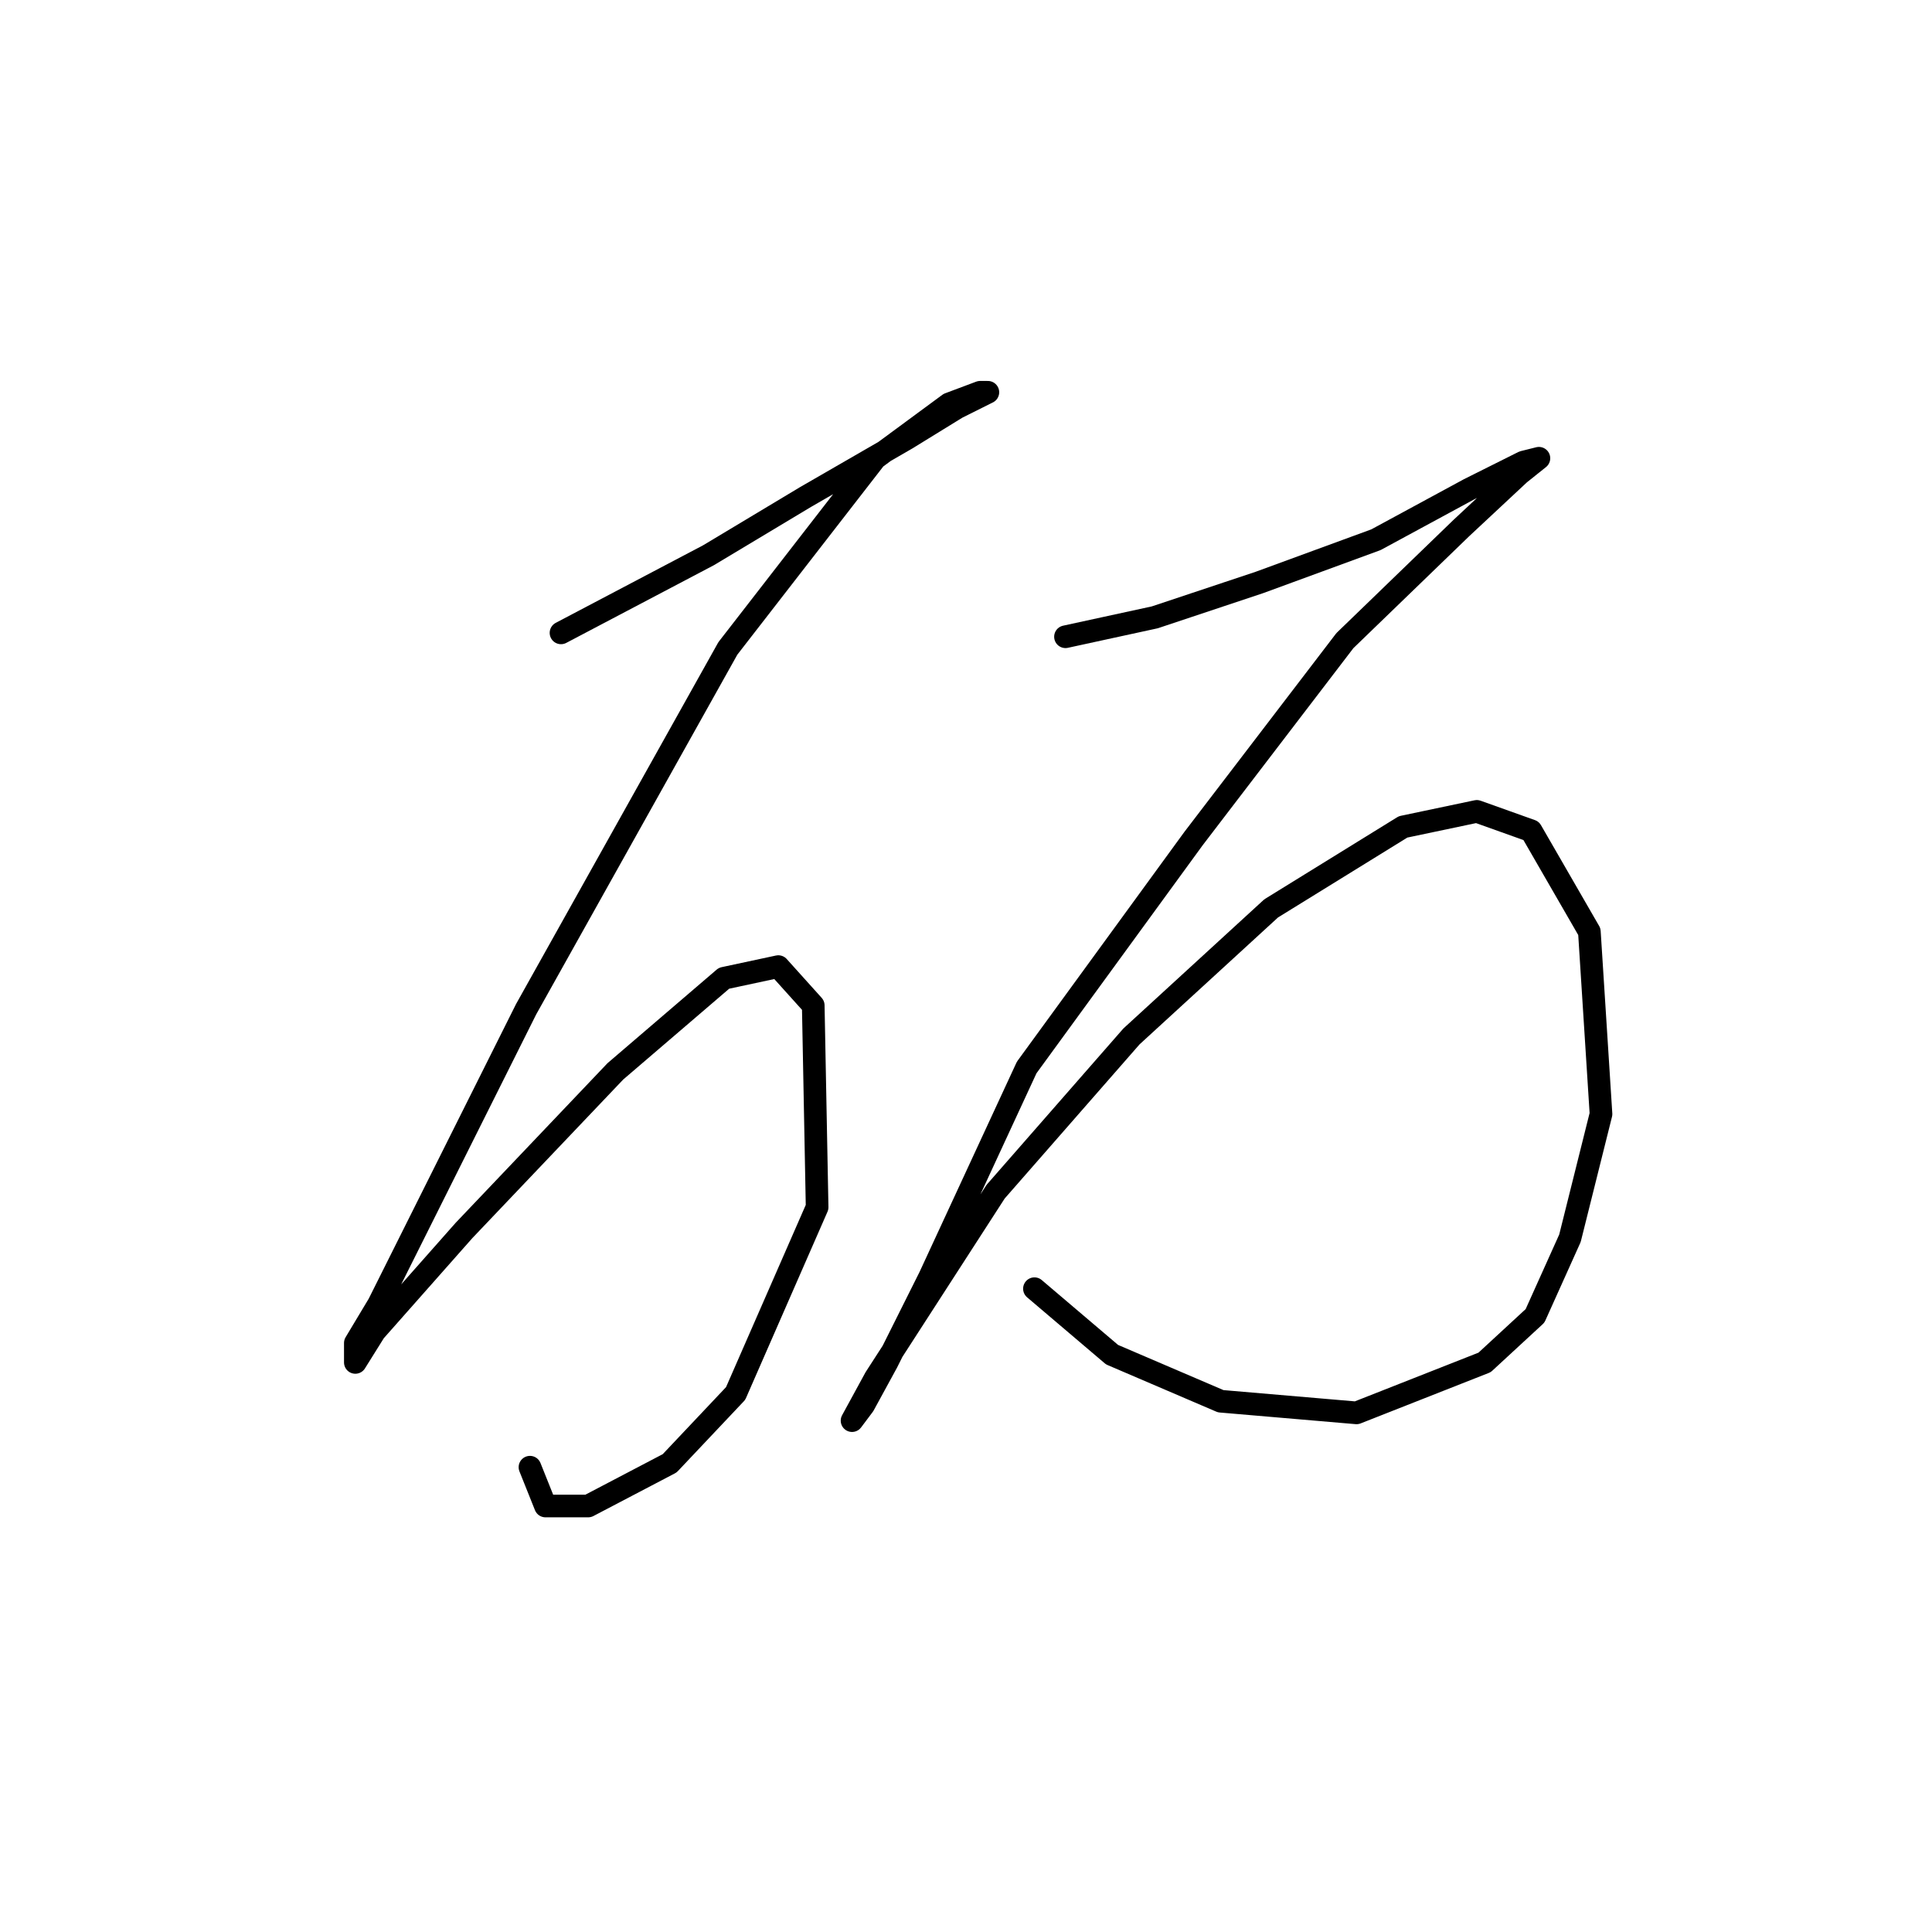 <?xml version="1.0" standalone="no"?>
    <svg width="256" height="256" xmlns="http://www.w3.org/2000/svg" version="1.1">
    <polyline stroke="black" stroke-width="3" stroke-linecap="round" fill="transparent" stroke-linejoin="round" points="74.336 83.859 93.876 73.575 106.731 65.862 120.1 58.149 126.784 54.035 130.898 51.978 129.87 51.978 125.756 53.521 115.986 60.72 96.447 85.915 69.709 133.736 57.368 158.417 50.169 172.815 47.084 177.957 47.084 180.528 49.655 176.414 61.481 163.045 81.535 141.963 95.933 129.622 103.131 128.08 107.759 133.221 108.273 159.96 97.475 184.641 88.734 193.897 77.936 199.553 72.28 199.553 70.223 194.411 70.223 194.411 " />
        <polyline stroke="black" stroke-width="3" stroke-linecap="round" fill="transparent" stroke-linejoin="round" points="141.182 84.373 153.009 81.802 166.892 77.174 182.318 71.518 194.659 64.833 201.857 61.234 203.914 60.72 201.343 62.776 193.63 69.975 178.204 84.887 158.151 111.111 136.04 141.449 123.185 169.215 117.529 180.528 114.444 186.184 112.901 188.241 115.986 182.584 131.926 157.903 149.923 137.335 168.434 120.367 185.917 109.568 195.687 107.512 202.886 110.083 210.599 123.452 212.141 147.619 208.028 164.073 203.4 174.357 196.715 180.528 179.747 187.212 161.75 185.67 147.352 179.499 137.068 170.758 137.068 170.758 " />
        </svg>